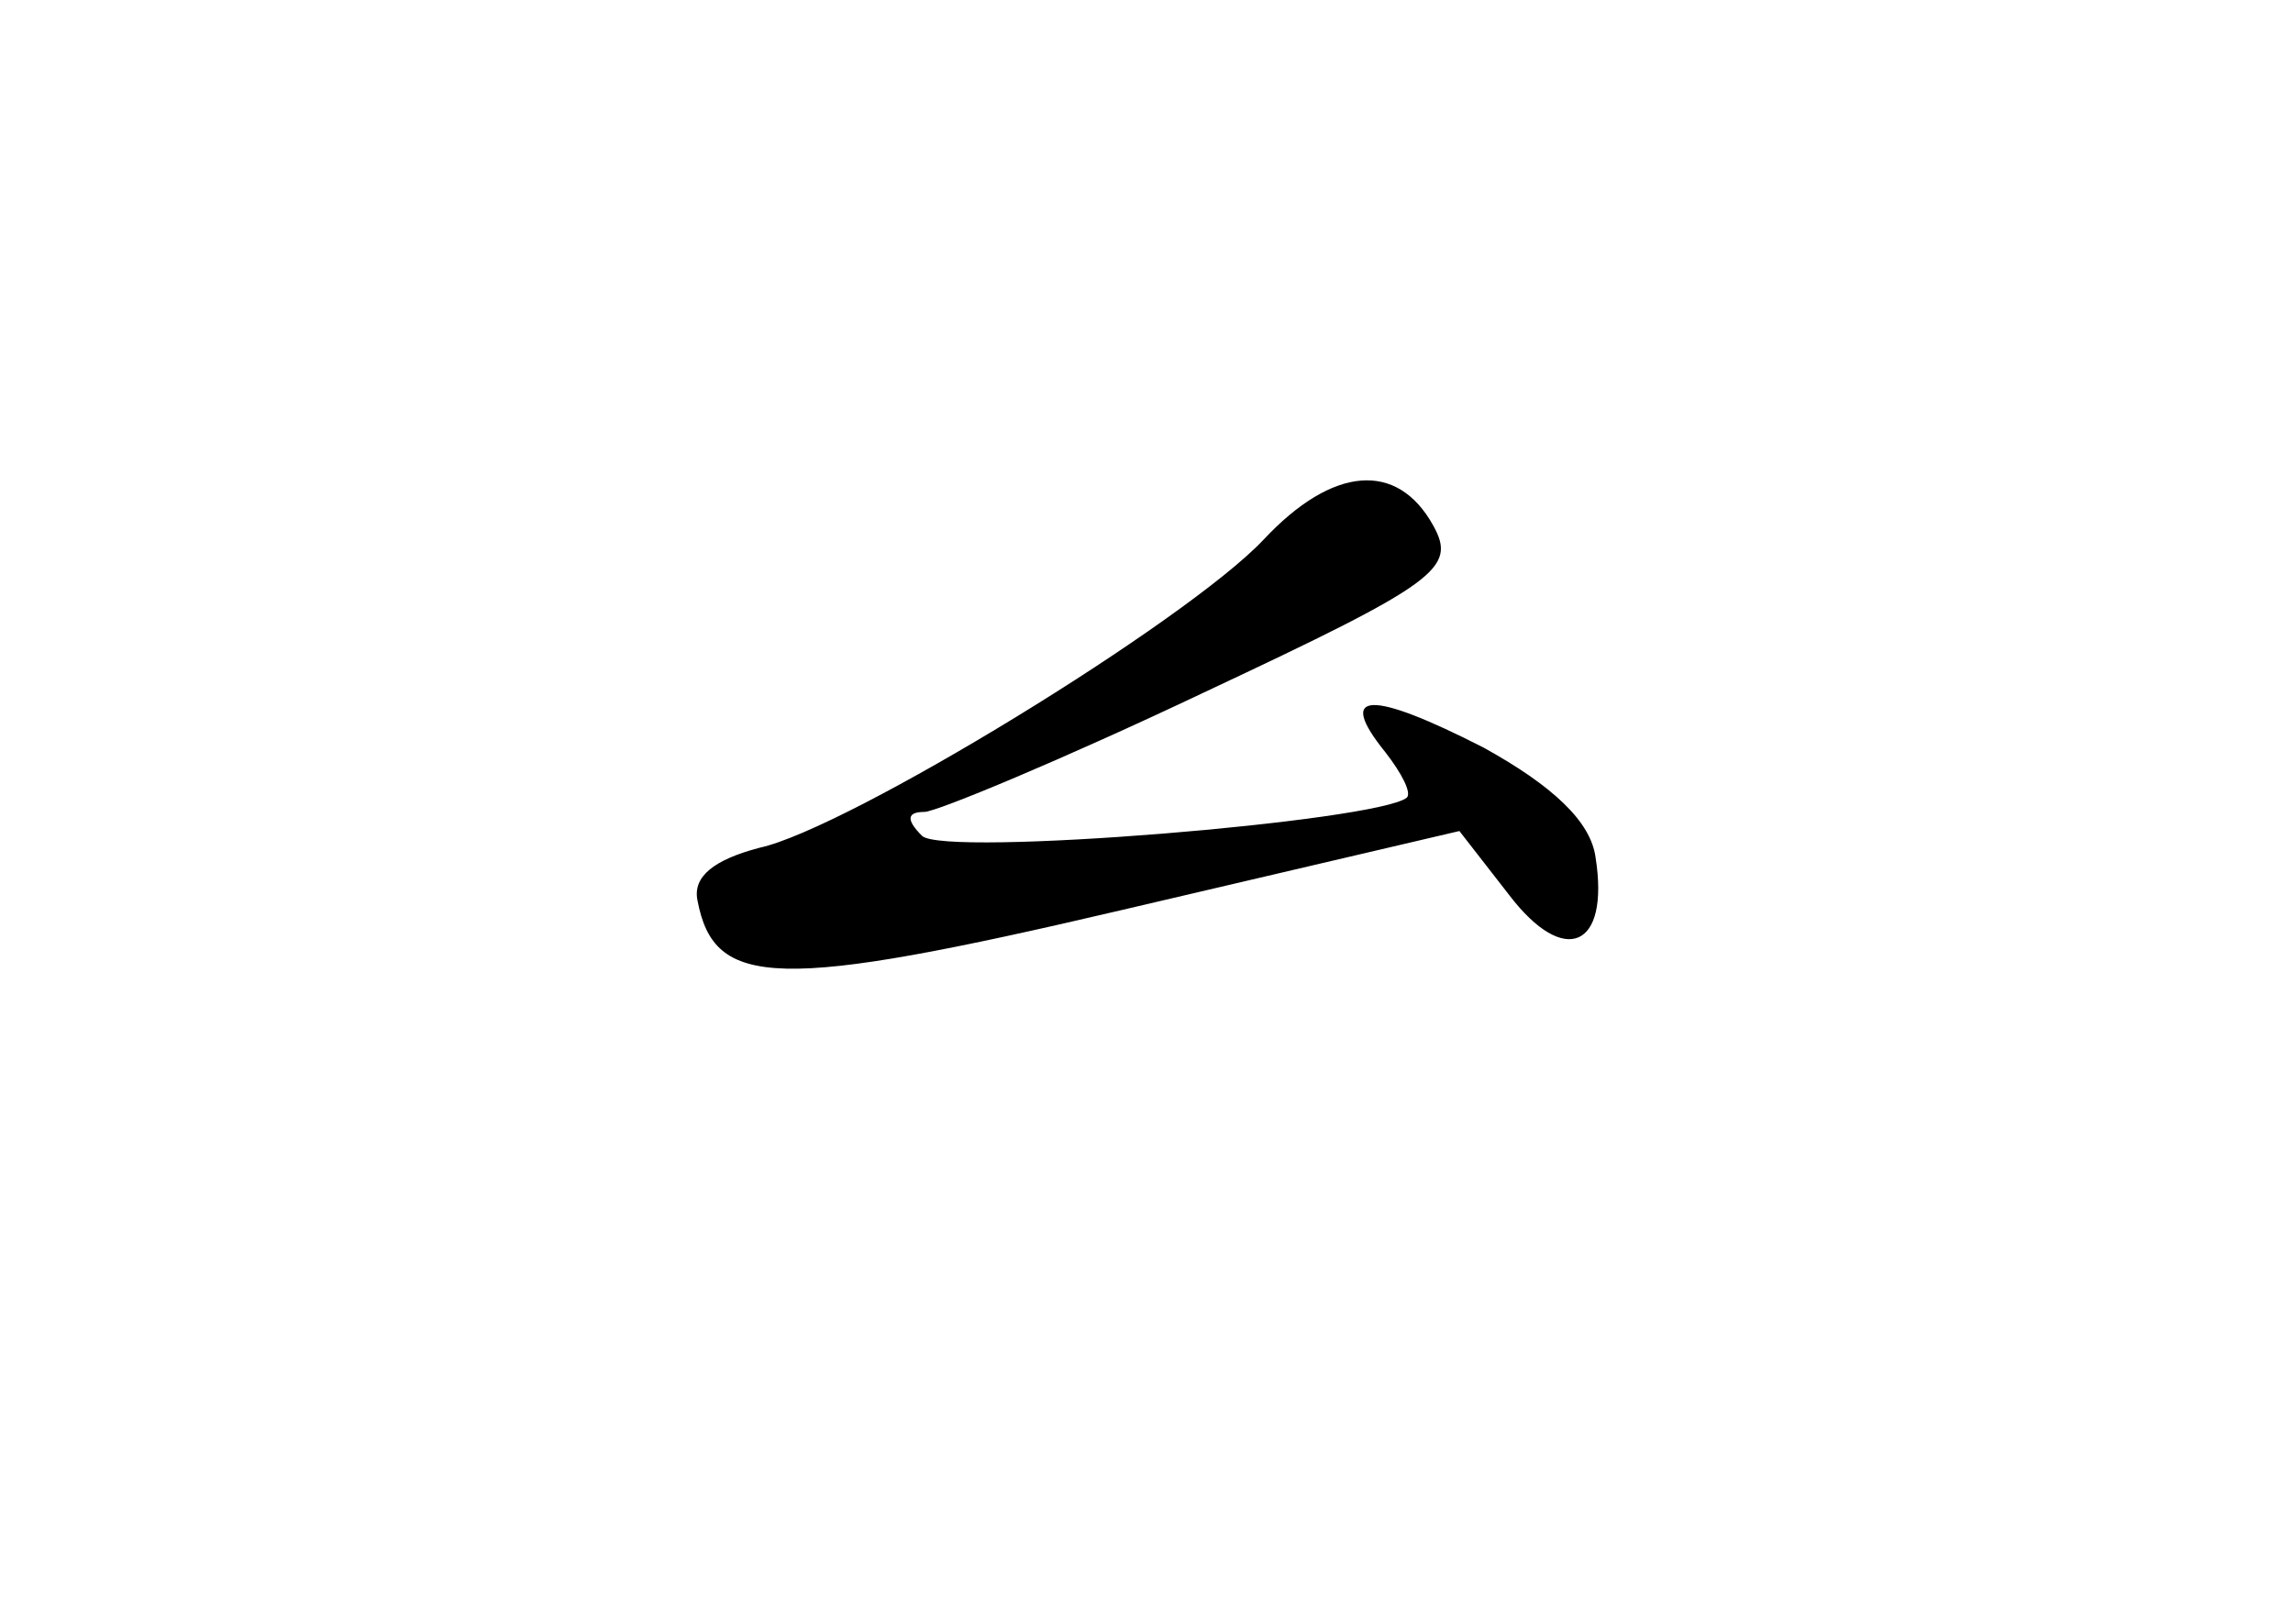 <?xml version="1.0" standalone="no"?>
<!DOCTYPE svg PUBLIC "-//W3C//DTD SVG 20010904//EN"
 "http://www.w3.org/TR/2001/REC-SVG-20010904/DTD/svg10.dtd">
<svg version="1.0" xmlns="http://www.w3.org/2000/svg"
 width="96pt" height="68pt" viewBox="0 0 96 68"
 preserveAspectRatio="xMidYMid meet">
<g transform="translate(0,68) scale(0.1,-0.1)"
fill="#000000" stroke="none">
<path d="M529 454 c-32 -34 -174 -121 -211 -129 -19 -5 -28 -12 -26 -22 7 -37
33 -38 178 -4 l141 33 21 -27 c23 -30 42 -22 36 16 -2 15 -18 30 -47 46 -47
24 -62 24 -41 -2 7 -9 11 -17 9 -19 -12 -10 -194 -25 -203 -16 -7 7 -6 10 1
10 5 0 58 22 117 50 98 46 106 52 96 70 -15 27 -42 25 -71 -6z"/>
</g>
</svg>
